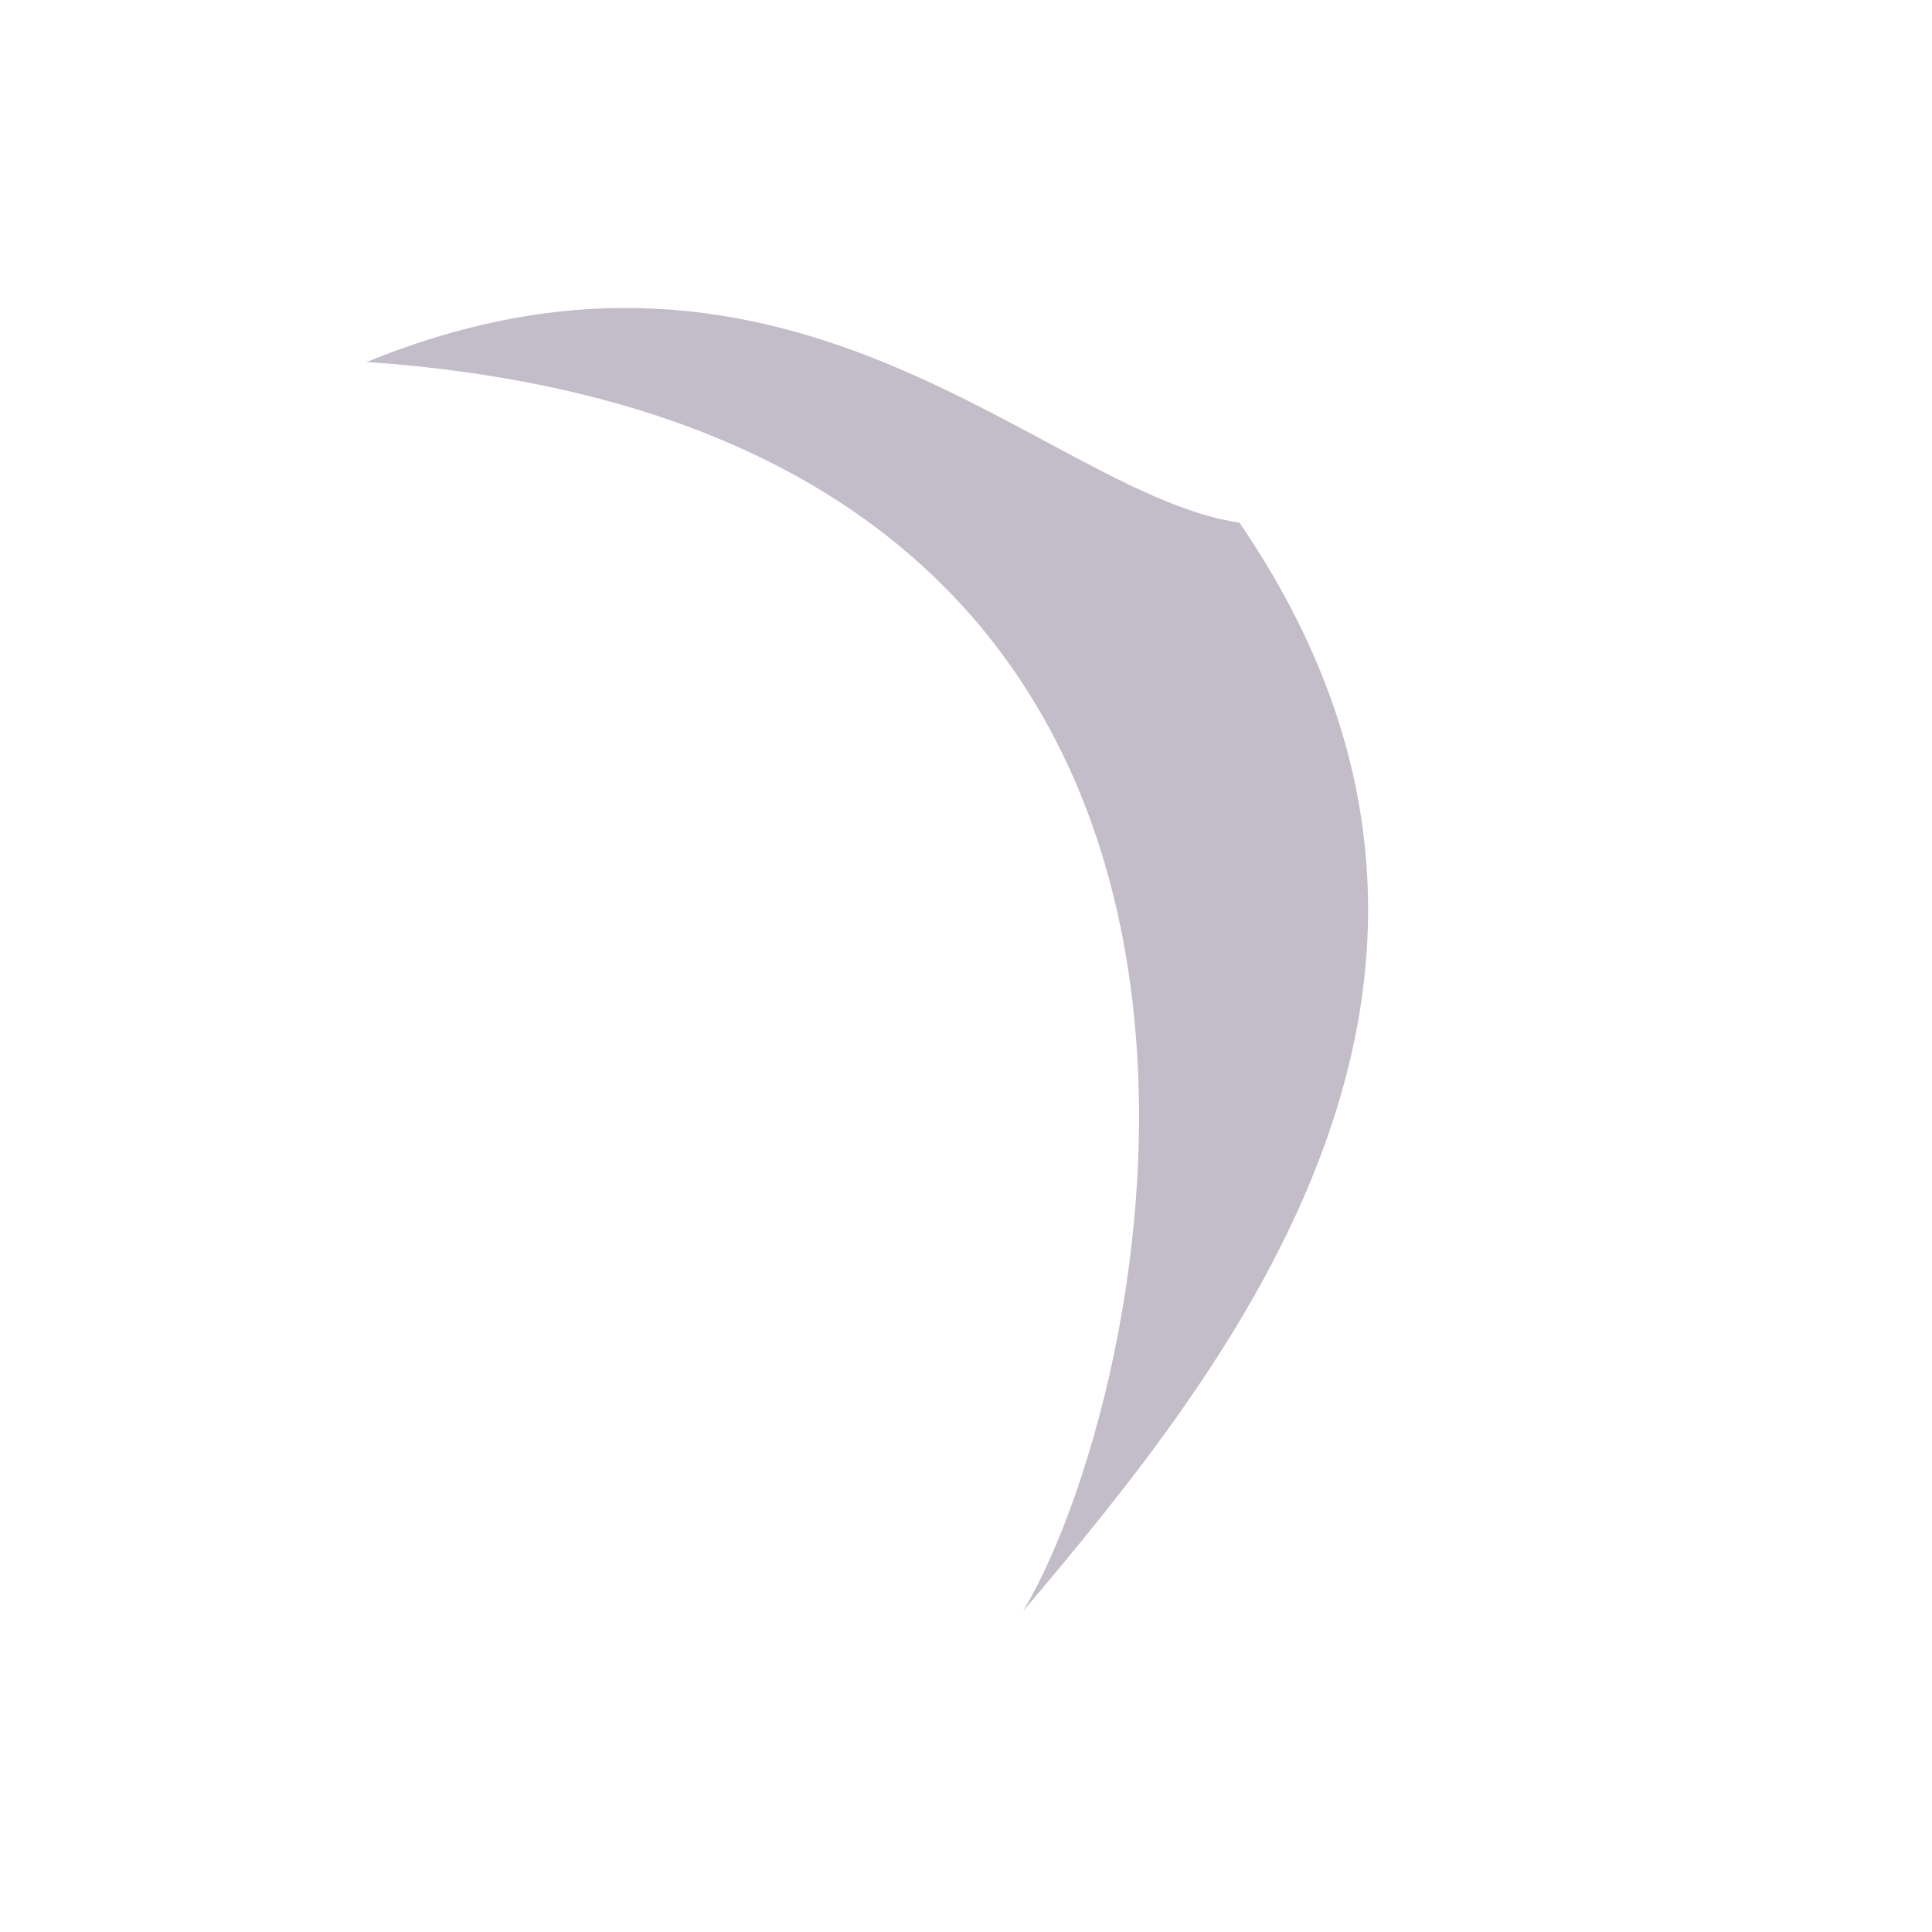 ﻿<?xml version="1.0" encoding="utf-8"?>
<svg version="1.1" xmlns:xlink="http://www.w3.org/1999/xlink" width="2px" height="2px" xmlns="http://www.w3.org/2000/svg">
  <g transform="matrix(1 0 0 1 -35 -24 )">
    <path d="M 0.384 0.375  L 0.379 0.375  C 0.825 0.192  1.083 0.512  1.283 0.541  C 1.604 1.01  1.271 1.417  1.059 1.668  C 1.203 1.428  1.409 0.449  0.384 0.375  Z " fill-rule="nonzero" fill="#c3bdc9" stroke="none" transform="matrix(1 0 0 1 35 24 )" />
  </g>
</svg>